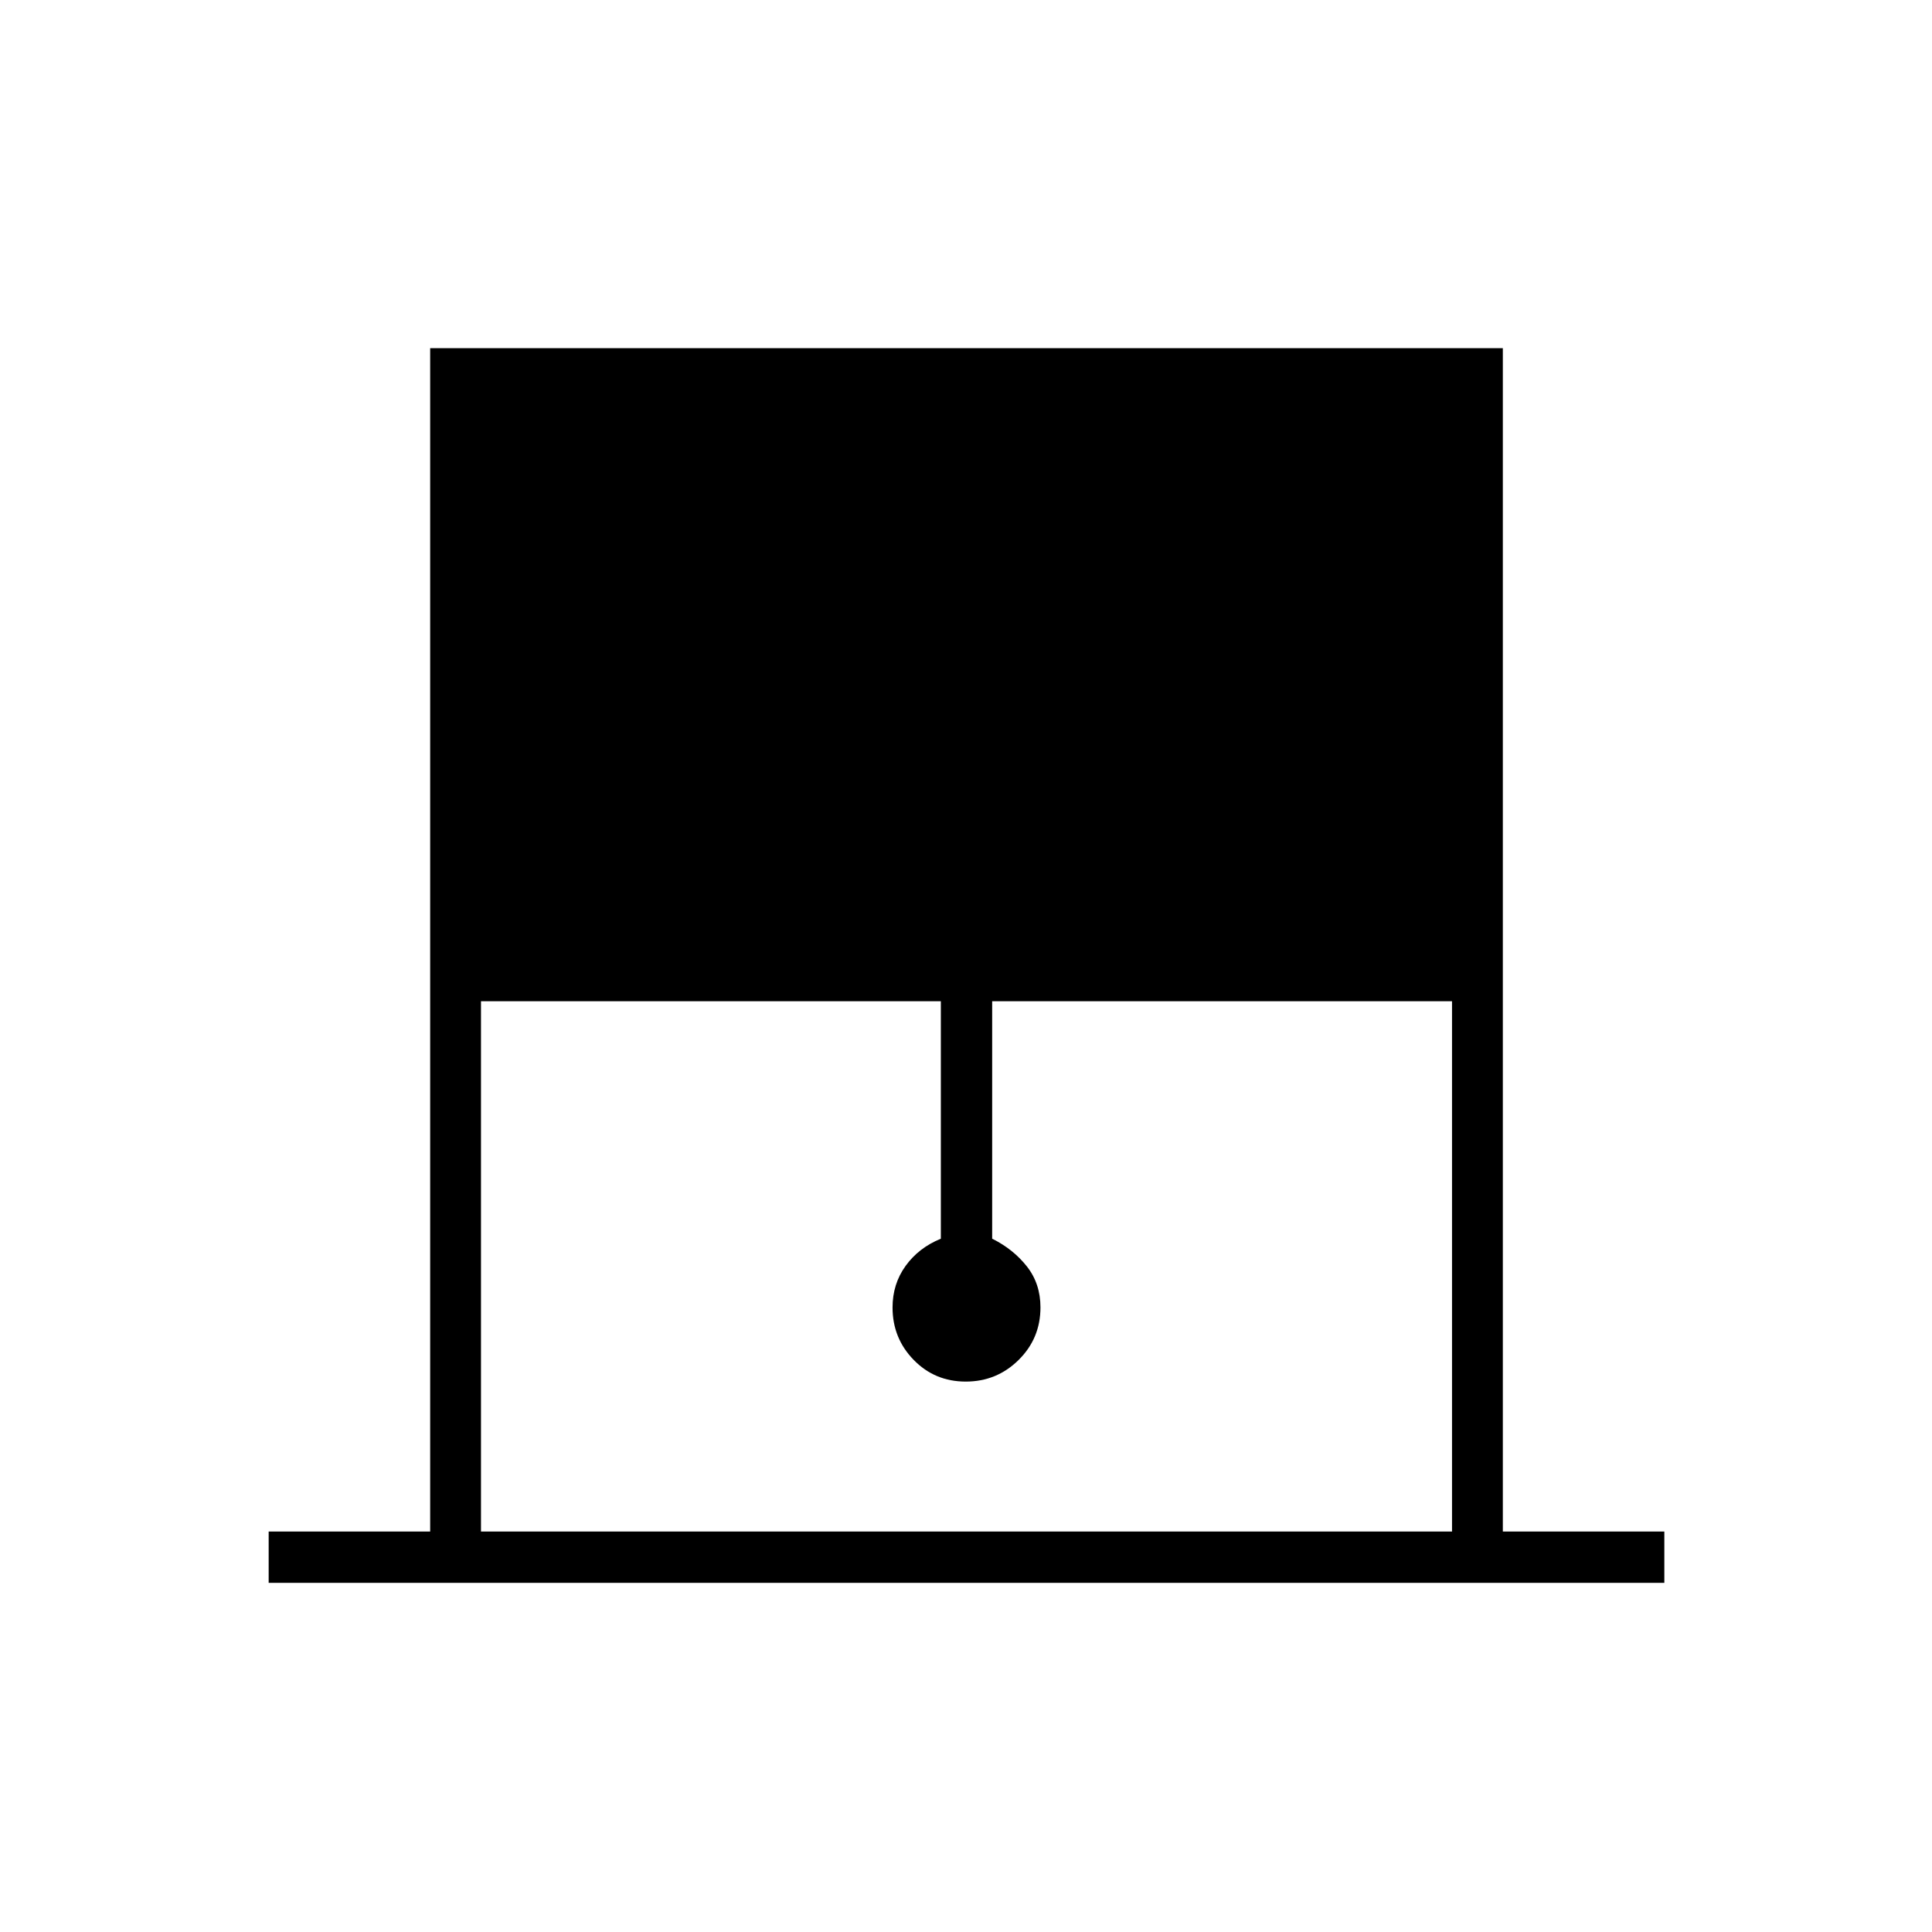 <svg xmlns="http://www.w3.org/2000/svg" height="24" viewBox="0 -960 960 960" width="24"><path d="M133.5-173.5V-199h80.25v-588h533v588H827v25.5H133.5ZM239-199h482.5v-263.5H493v118q10.5 5.21 17.25 13.78t6.75 20.36q0 15.4-10.87 26.13-10.87 10.73-26.25 10.73T454-284.28q-10.5-10.78-10.5-26.03 0-11.69 6.5-20.69 6.5-9 17.5-13.5v-118H239V-199Z"/></svg>